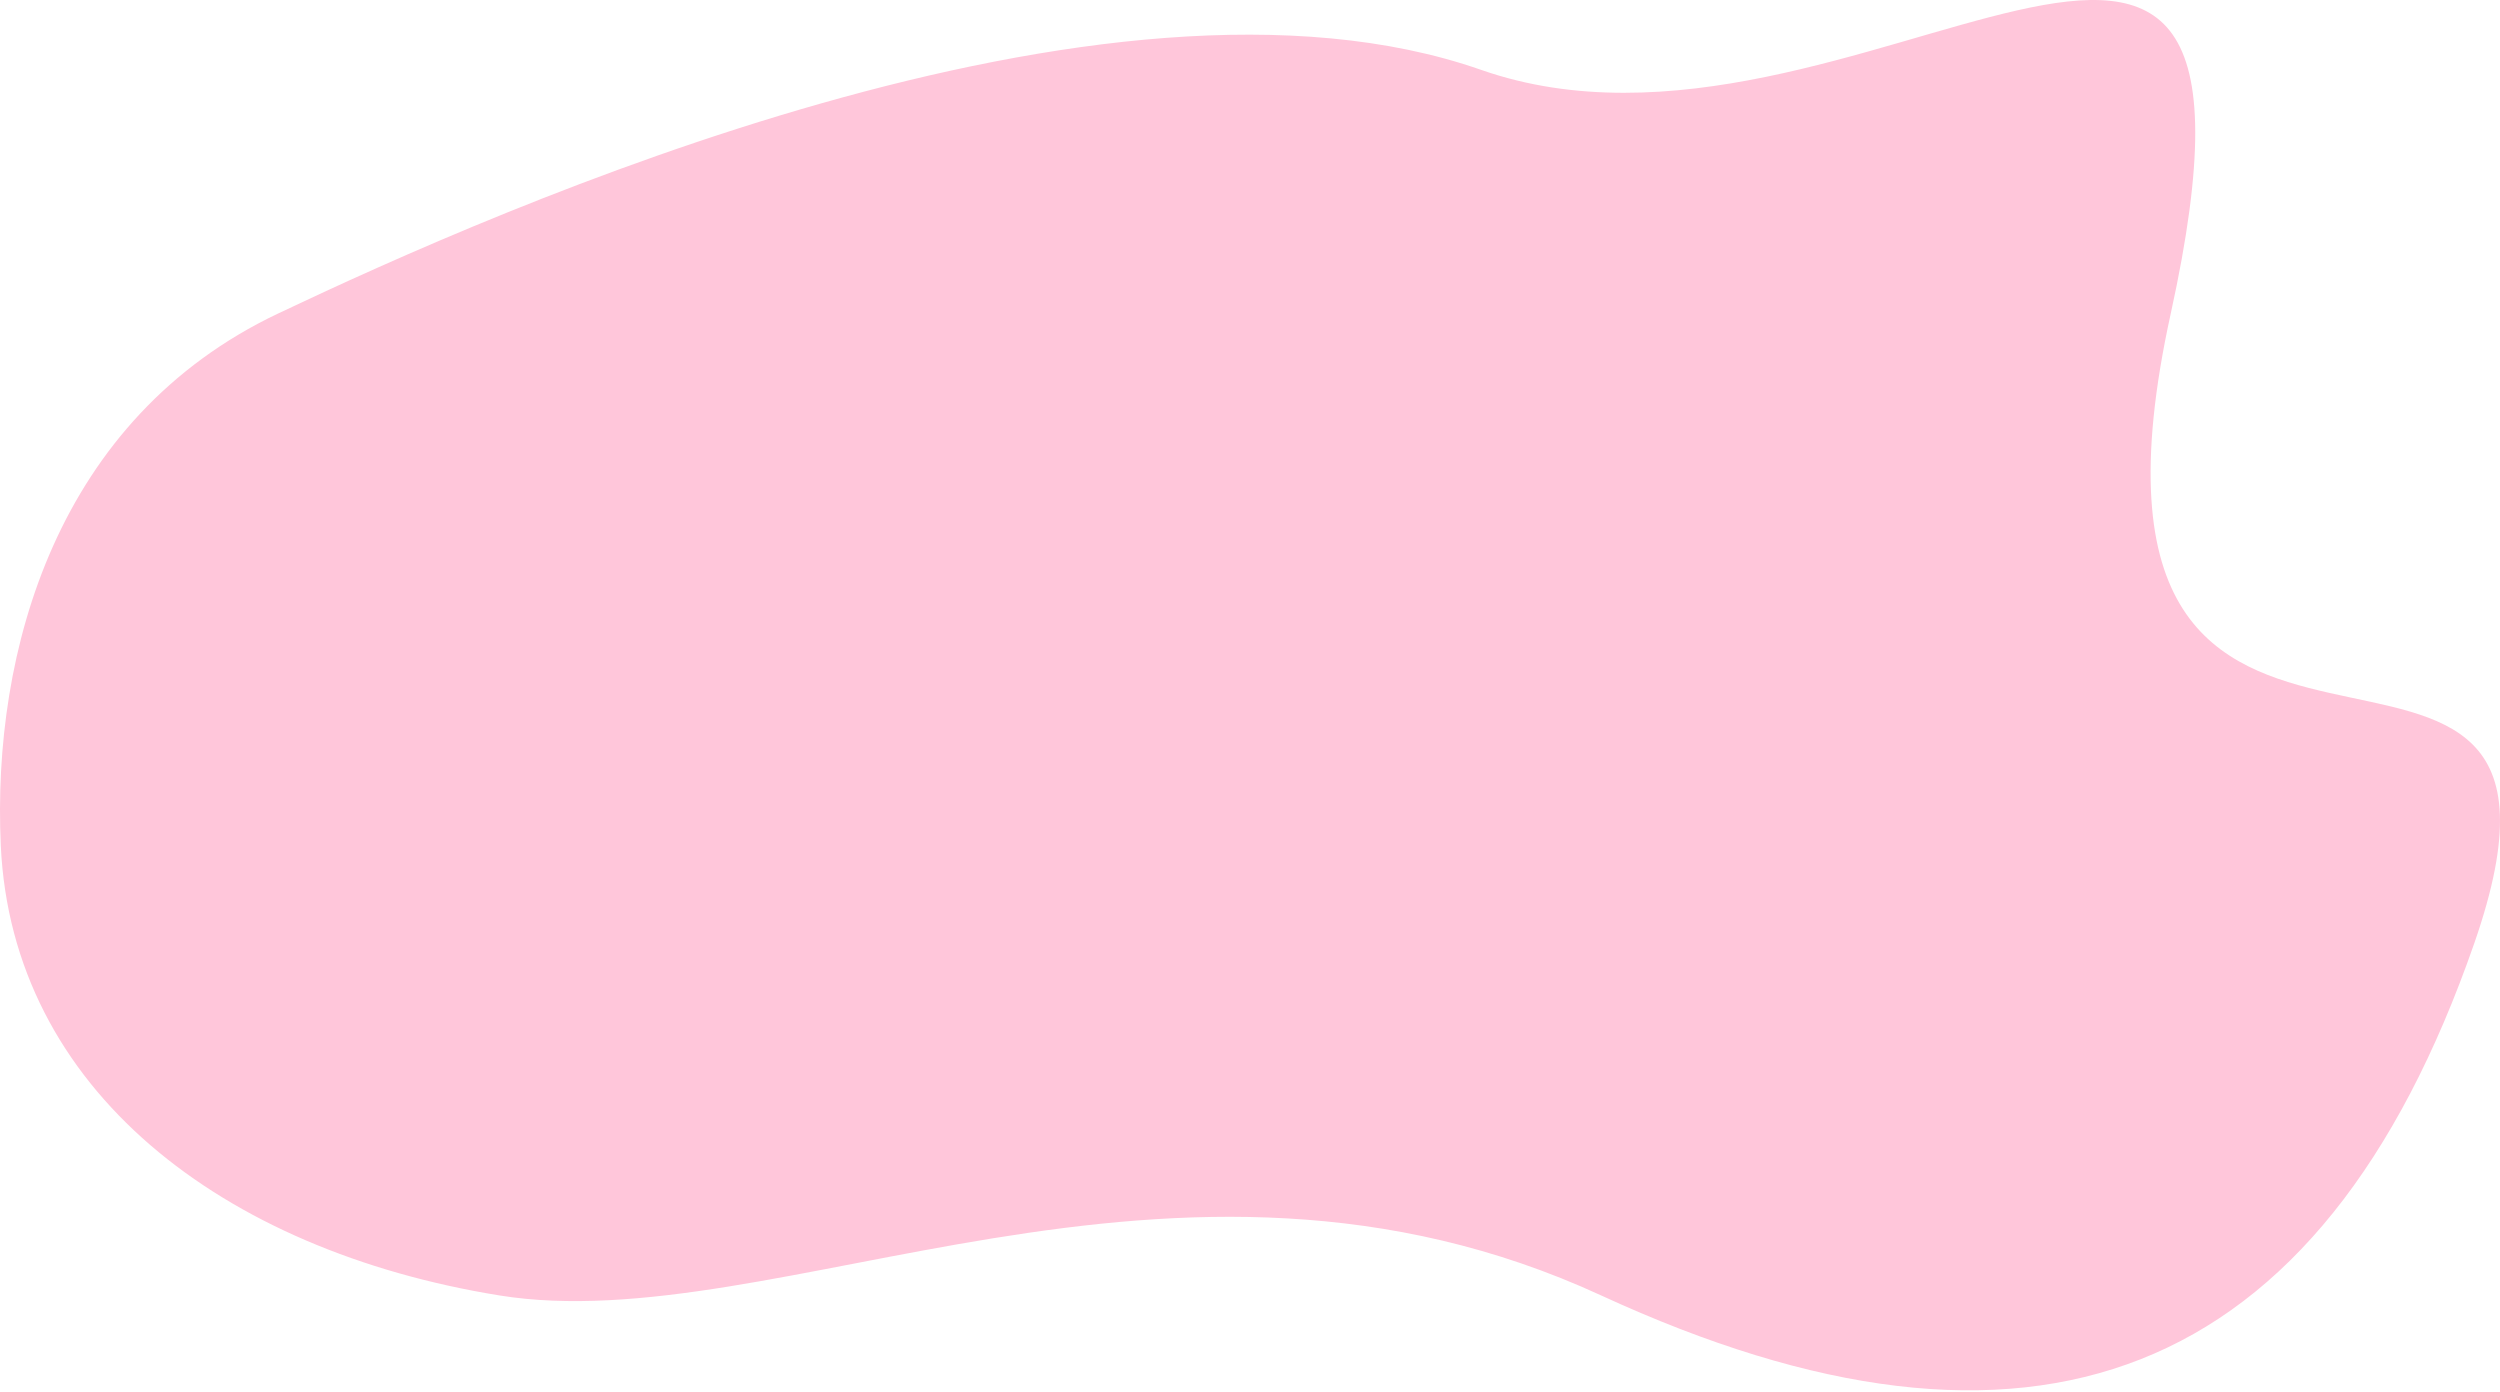 <svg width="334" height="186" viewBox="0 0 334 186" fill="none" xmlns="http://www.w3.org/2000/svg">
<path d="M0.107 112.983C-1.095 86.946 7.617 55.902 37.159 41.883C66.701 27.864 147.814 -8.187 197.885 9.337C247.955 26.862 308.039 -40.232 290.014 41.883C271.989 123.998 351.1 66.919 330.571 126.001C310.042 185.083 271.17 199.455 213.907 173.067C156.644 146.68 103.753 179.075 66.701 173.067C29.648 167.059 1.609 145.528 0.107 112.983Z" fill="#FFC6DA"/>
</svg>
